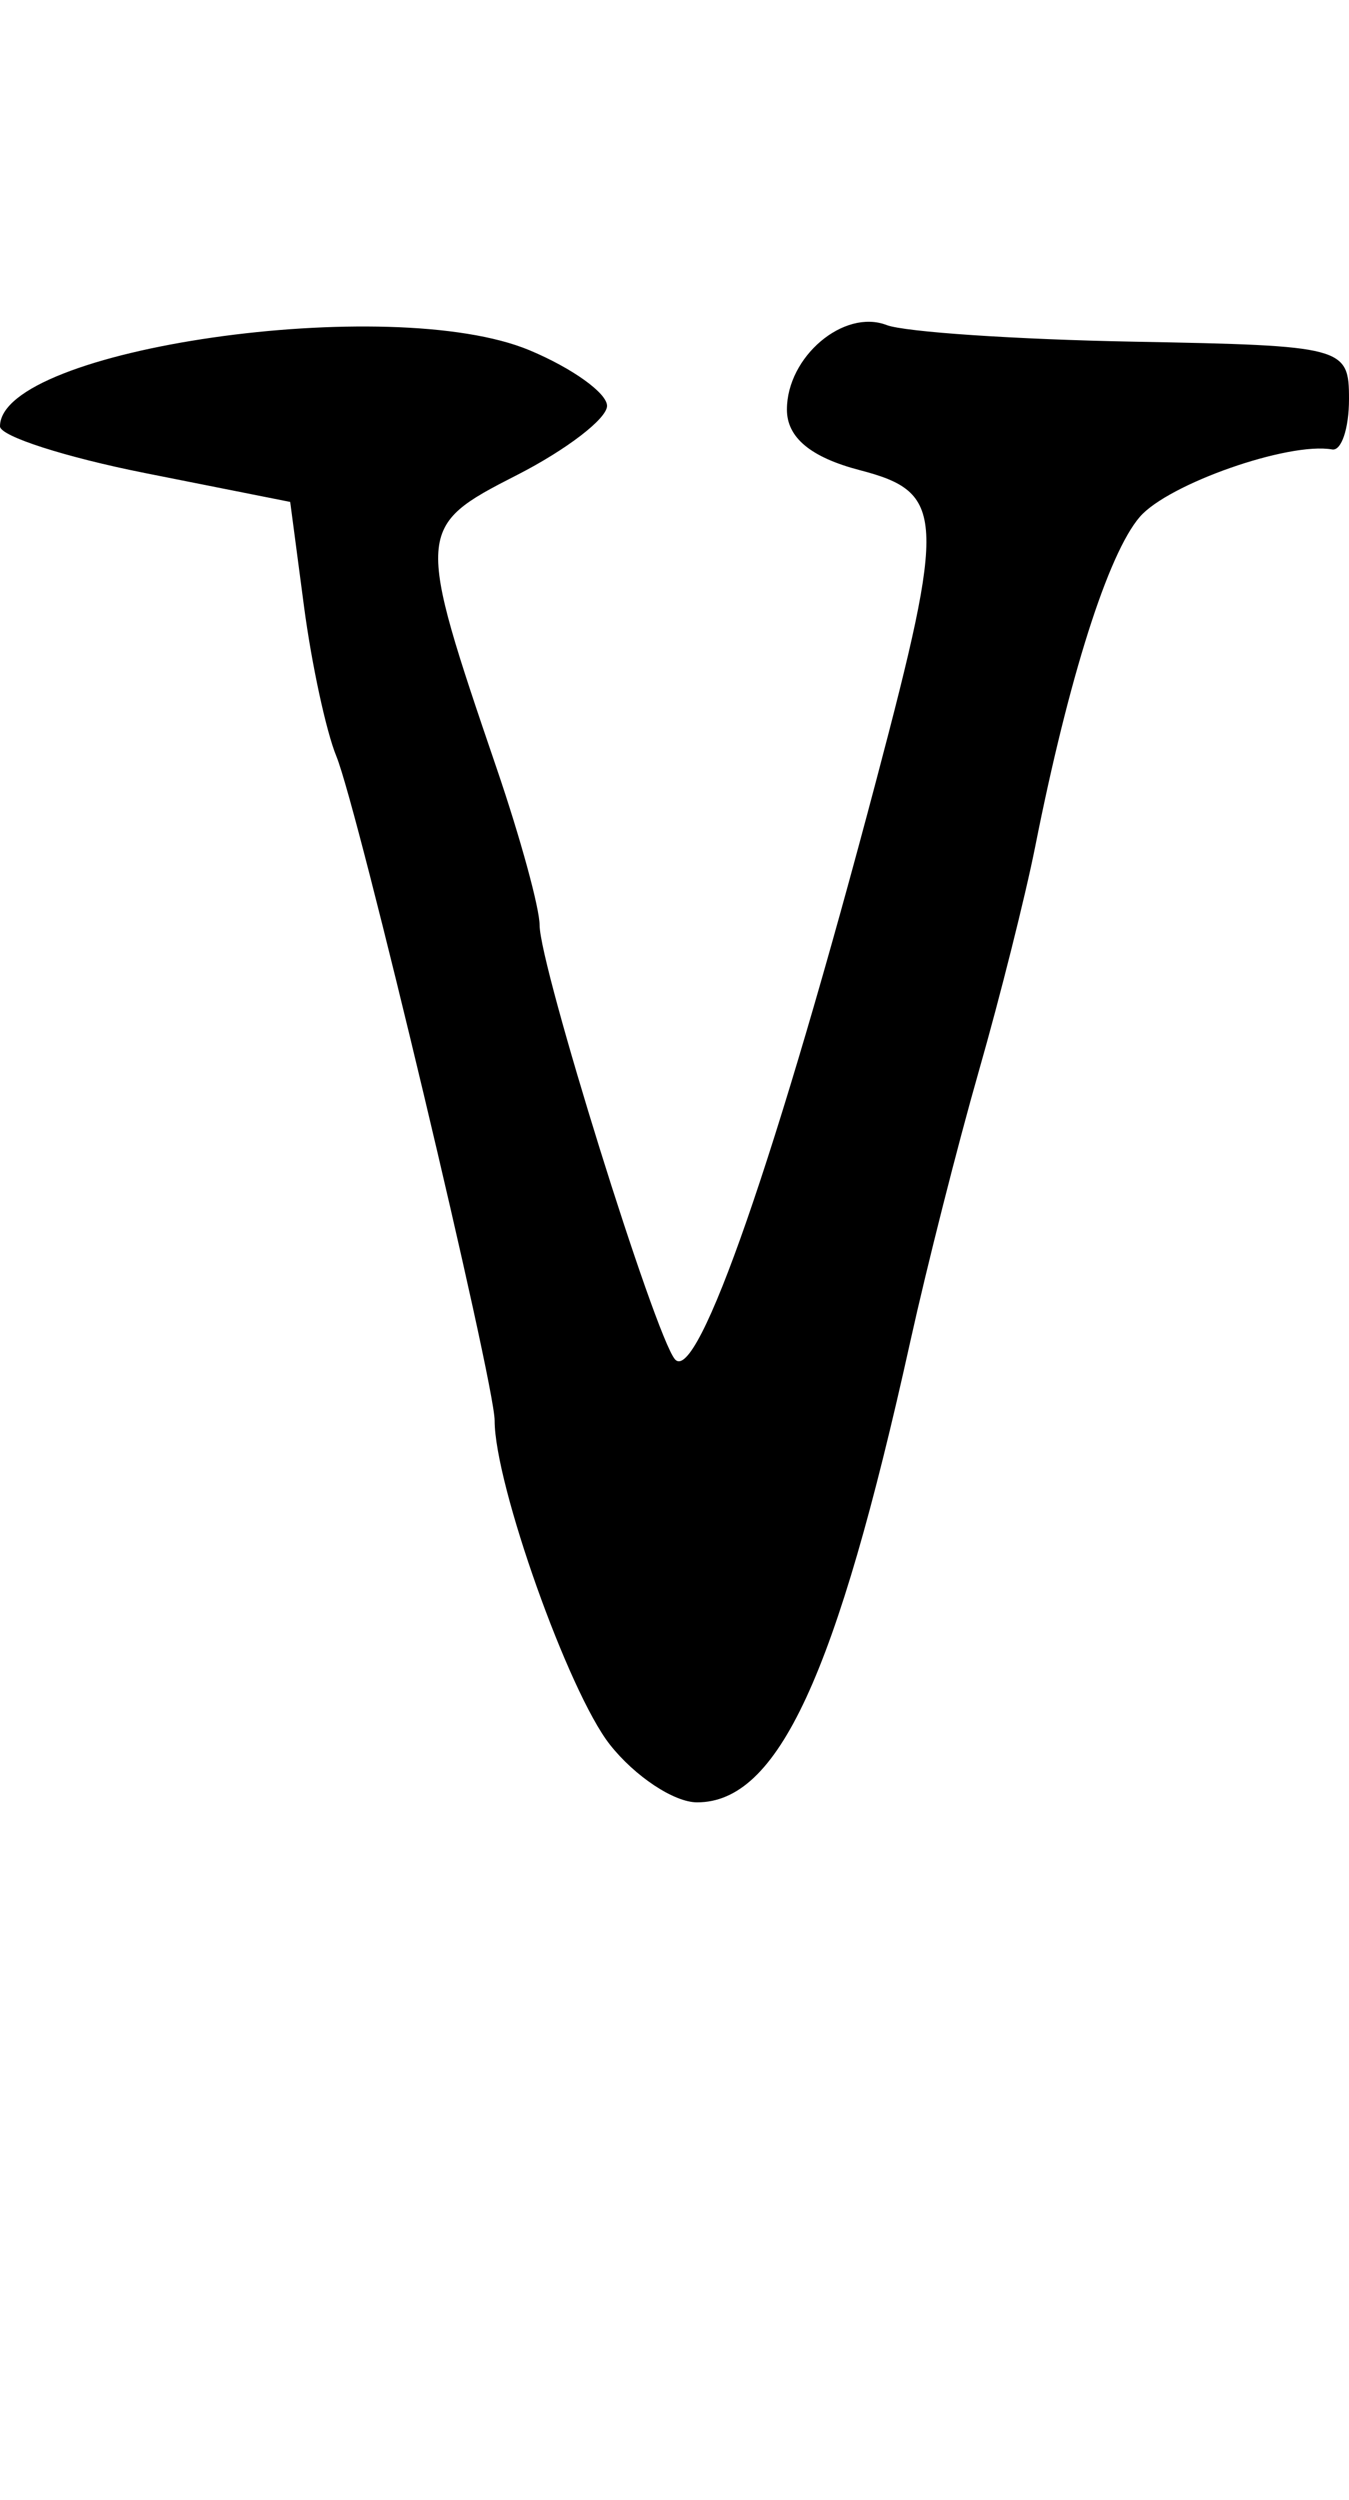 <?xml version="1.0" encoding="UTF-8" standalone="no"?>
<!-- Created with Inkscape (http://www.inkscape.org/) -->

<svg
   xmlns:dc="http://purl.org/dc/elements/1.1/"
   xmlns:cc="http://creativecommons.org/ns#"
   xmlns:rdf="http://www.w3.org/1999/02/22-rdf-syntax-ns#"
   xmlns:svg="http://www.w3.org/2000/svg"
   xmlns="http://www.w3.org/2000/svg"
   xmlns:sodipodi="http://sodipodi.sourceforge.net/DTD/sodipodi-0.dtd"
   xmlns:inkscape="http://www.inkscape.org/namespaces/inkscape"
   id="svg4384"
   version="1.1"
   inkscape:version="0.48.5 r10040"
   width="540"
   height="1000"
   sodipodi:docname="V.svg">
  <defs
     id="defs4388" />
  <sodipodi:namedview
     pagecolor="#ffffff"
     bordercolor="#666666"
     borderopacity="1"
     objecttolerance="10"
     gridtolerance="10"
     guidetolerance="10"
     inkscape:pageopacity="0"
     inkscape:pageshadow="2"
     inkscape:window-width="1035"
     inkscape:window-height="809"
     id="namedview4386"
     showgrid="false"
     inkscape:zoom="2.1261261"
     inkscape:cx="30"
     inkscape:cy="55.499999"
     inkscape:window-x="0"
     inkscape:window-y="0"
     inkscape:window-maximized="0"
     inkscape:current-layer="svg4384" />
  <path
     style="fill:#000000"
     d="M 244.107,697.863 C 227.549,676.814 198,593.758 198,568.269 198,552.962 143.323,323.639 134.634,302.5 130.564,292.6 124.744,265.665 121.7,242.644 L 116.165,200.788 58.083,189.243 C 26.137,182.893 0,174.484 0,170.556 0,139.489 156.633,116.995 211.969,140.116 229.036,147.247 243,157.256 243,162.358 c 0,5.102 -16.25,17.567 -36.111,27.699 -40.504,20.664 -40.598,22.042 -7.993,117.542 C 208.303,335.154 216,363.264 216,370.067 c 0,16.328 46.177,164.371 54.175,173.683 8.958,10.431 40.839,-81.259 80.755,-232.251 C 378.736,206.313 378.23,196.95 344.25,188.102 324.543,182.97 315,175.056 315,163.845 c 0,-21.14 22.749,-40.402 39.93,-33.809 7.237,2.777 51.839,5.771 99.115,6.652 84.007,1.566 85.956,2.086 85.956,22.957 0,11.745 -3.038,20.813 -6.75,20.151 -17.409,-3.105 -65.648,13.801 -77.002,26.987 -12.695,14.744 -28.427,64.284 -41.826,131.717 -3.934,19.8 -14.107,60.3 -22.605,90 -8.498,29.7 -20.826,78.3 -27.395,108 -29.66,134.098 -52.984,184.5 -85.382,184.5 -9.204,0 -24.924,-10.412 -34.934,-23.137 z"
     id="path4394"
     inkscape:connector-curvature="0" />
</svg>
